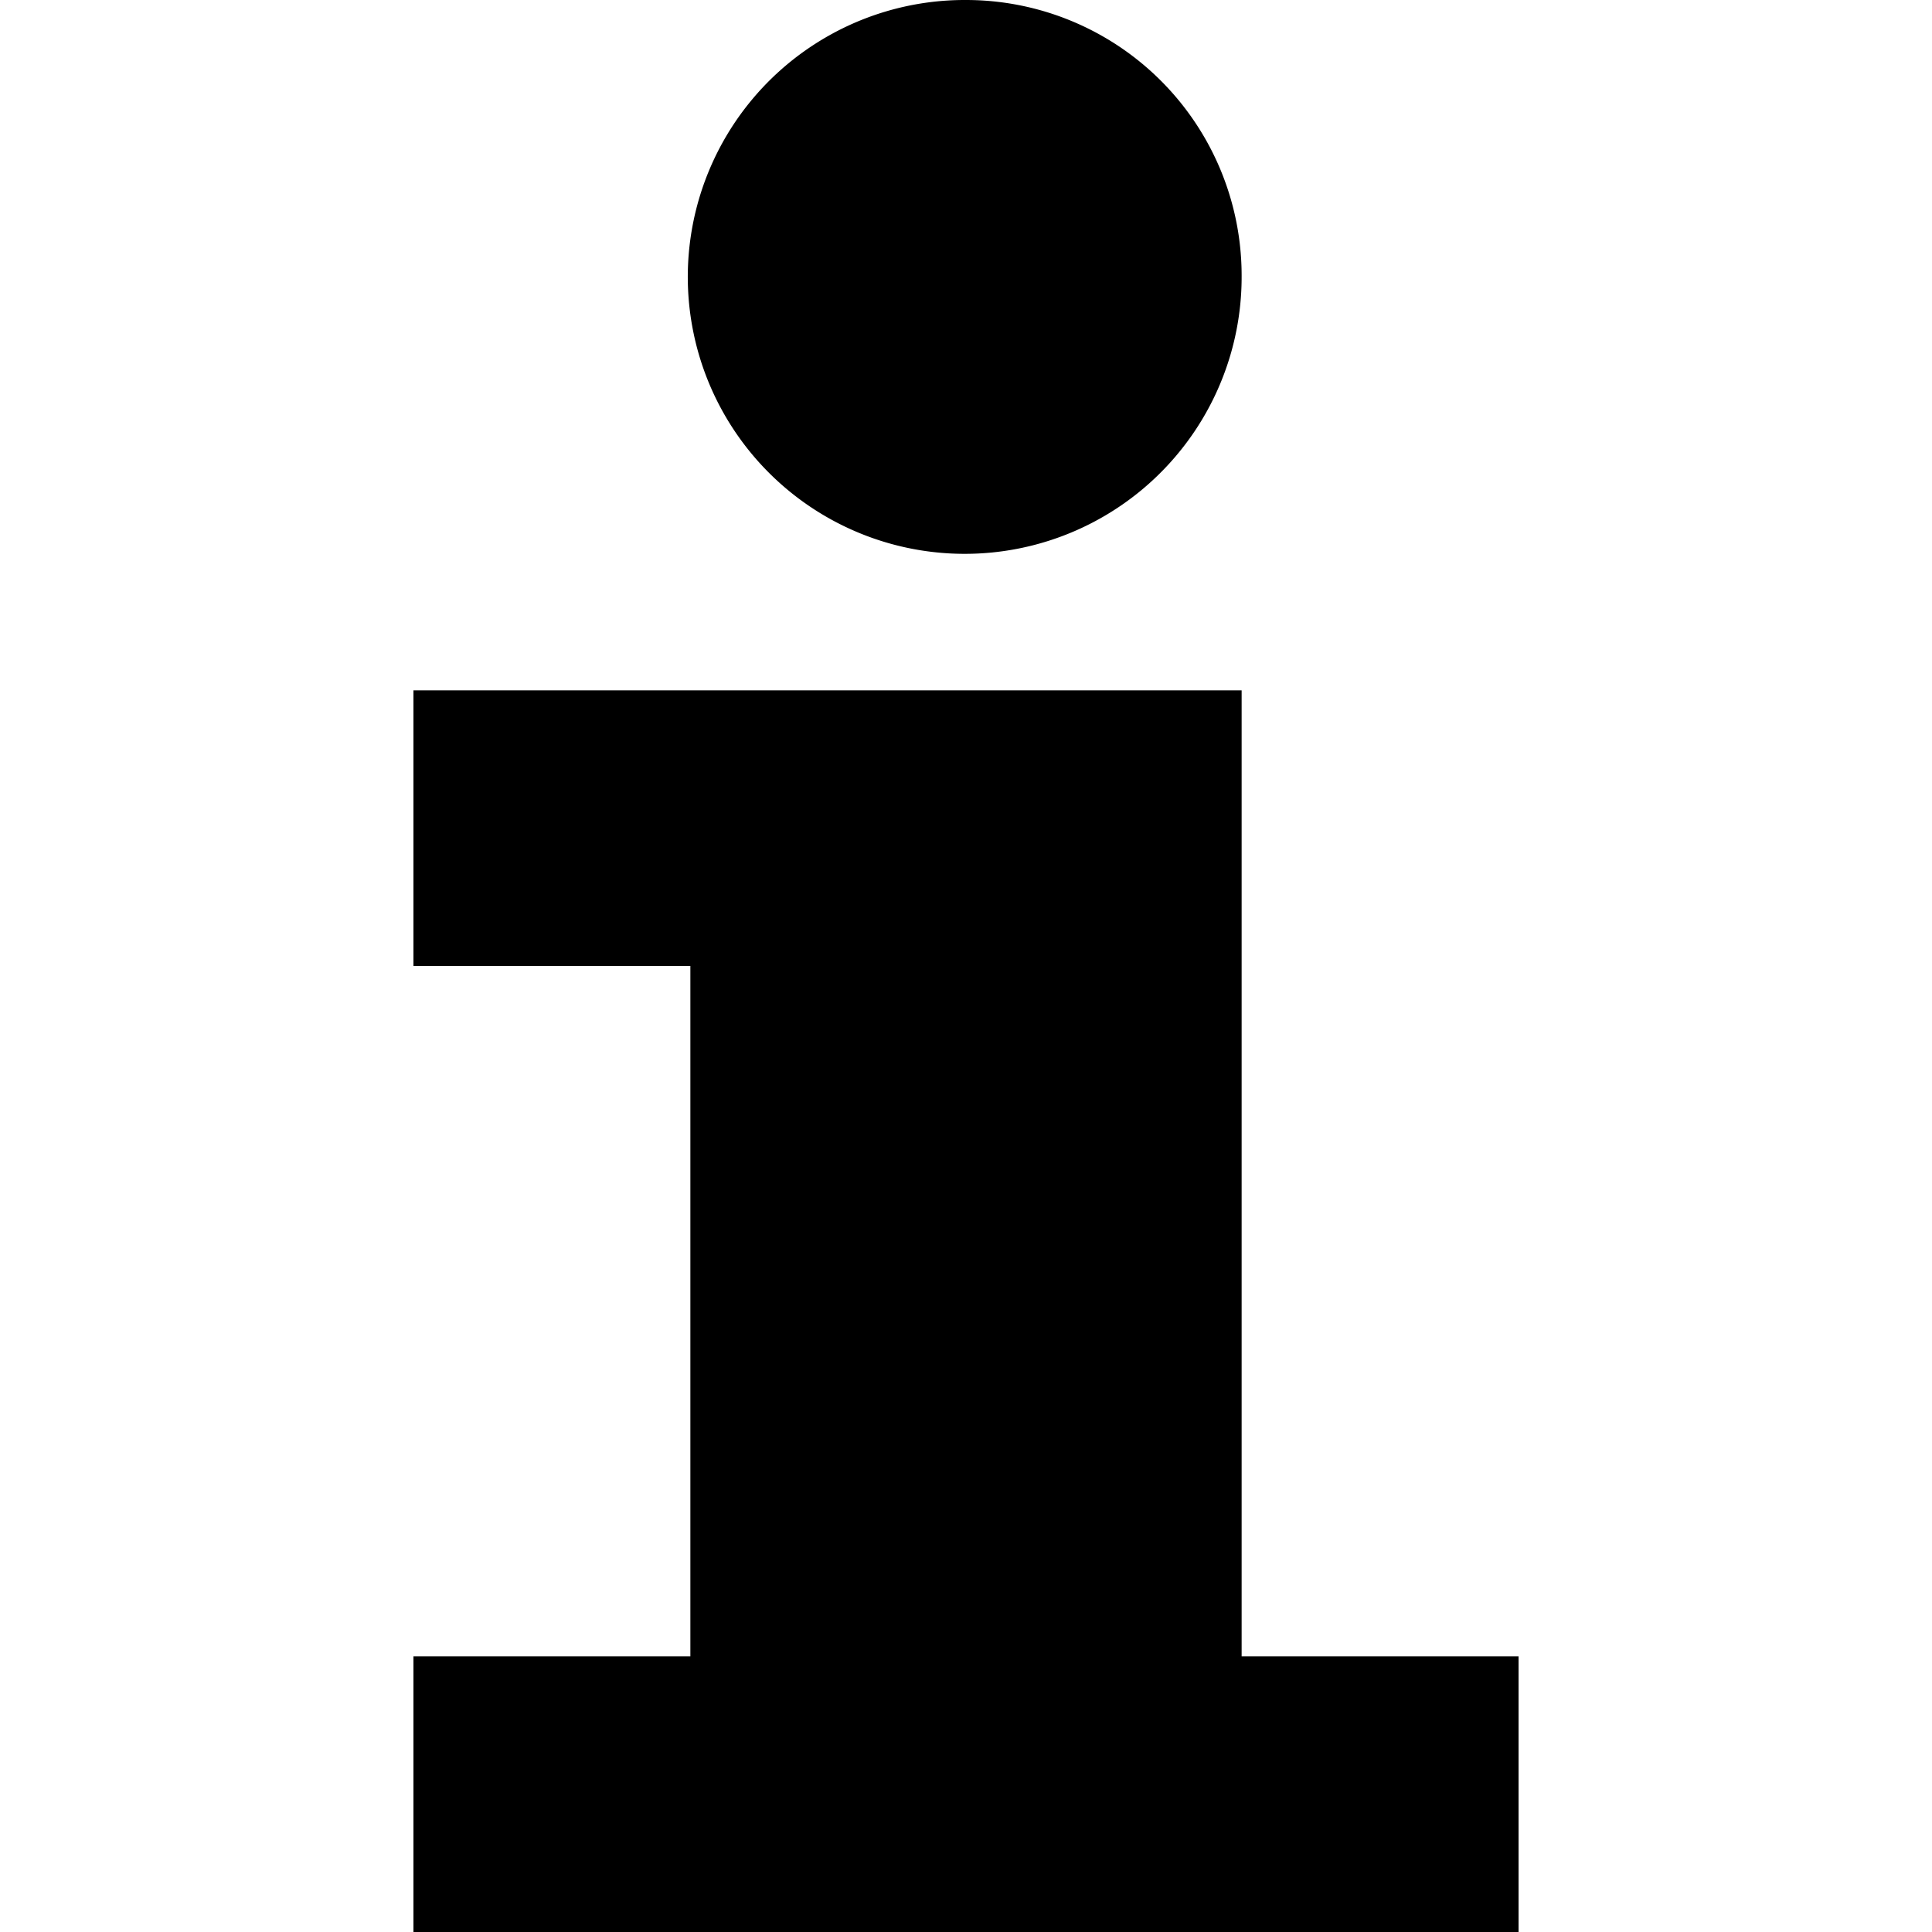 <svg id="Layer_1" data-name="Layer 1" xmlns="http://www.w3.org/2000/svg" width="15" height="15" viewBox="0 0 15 15">
  <g id="surface1">
    <path d="M7.5,0A2.15,2.15,0,1,0,9.64,2.14,2.14,2.14,0,0,0,7.5,0ZM3.21,5.36V7.5H5.36v5.36H3.21V15h8.58V12.86H9.64V5.36Z"/>
  </g>
</svg>
